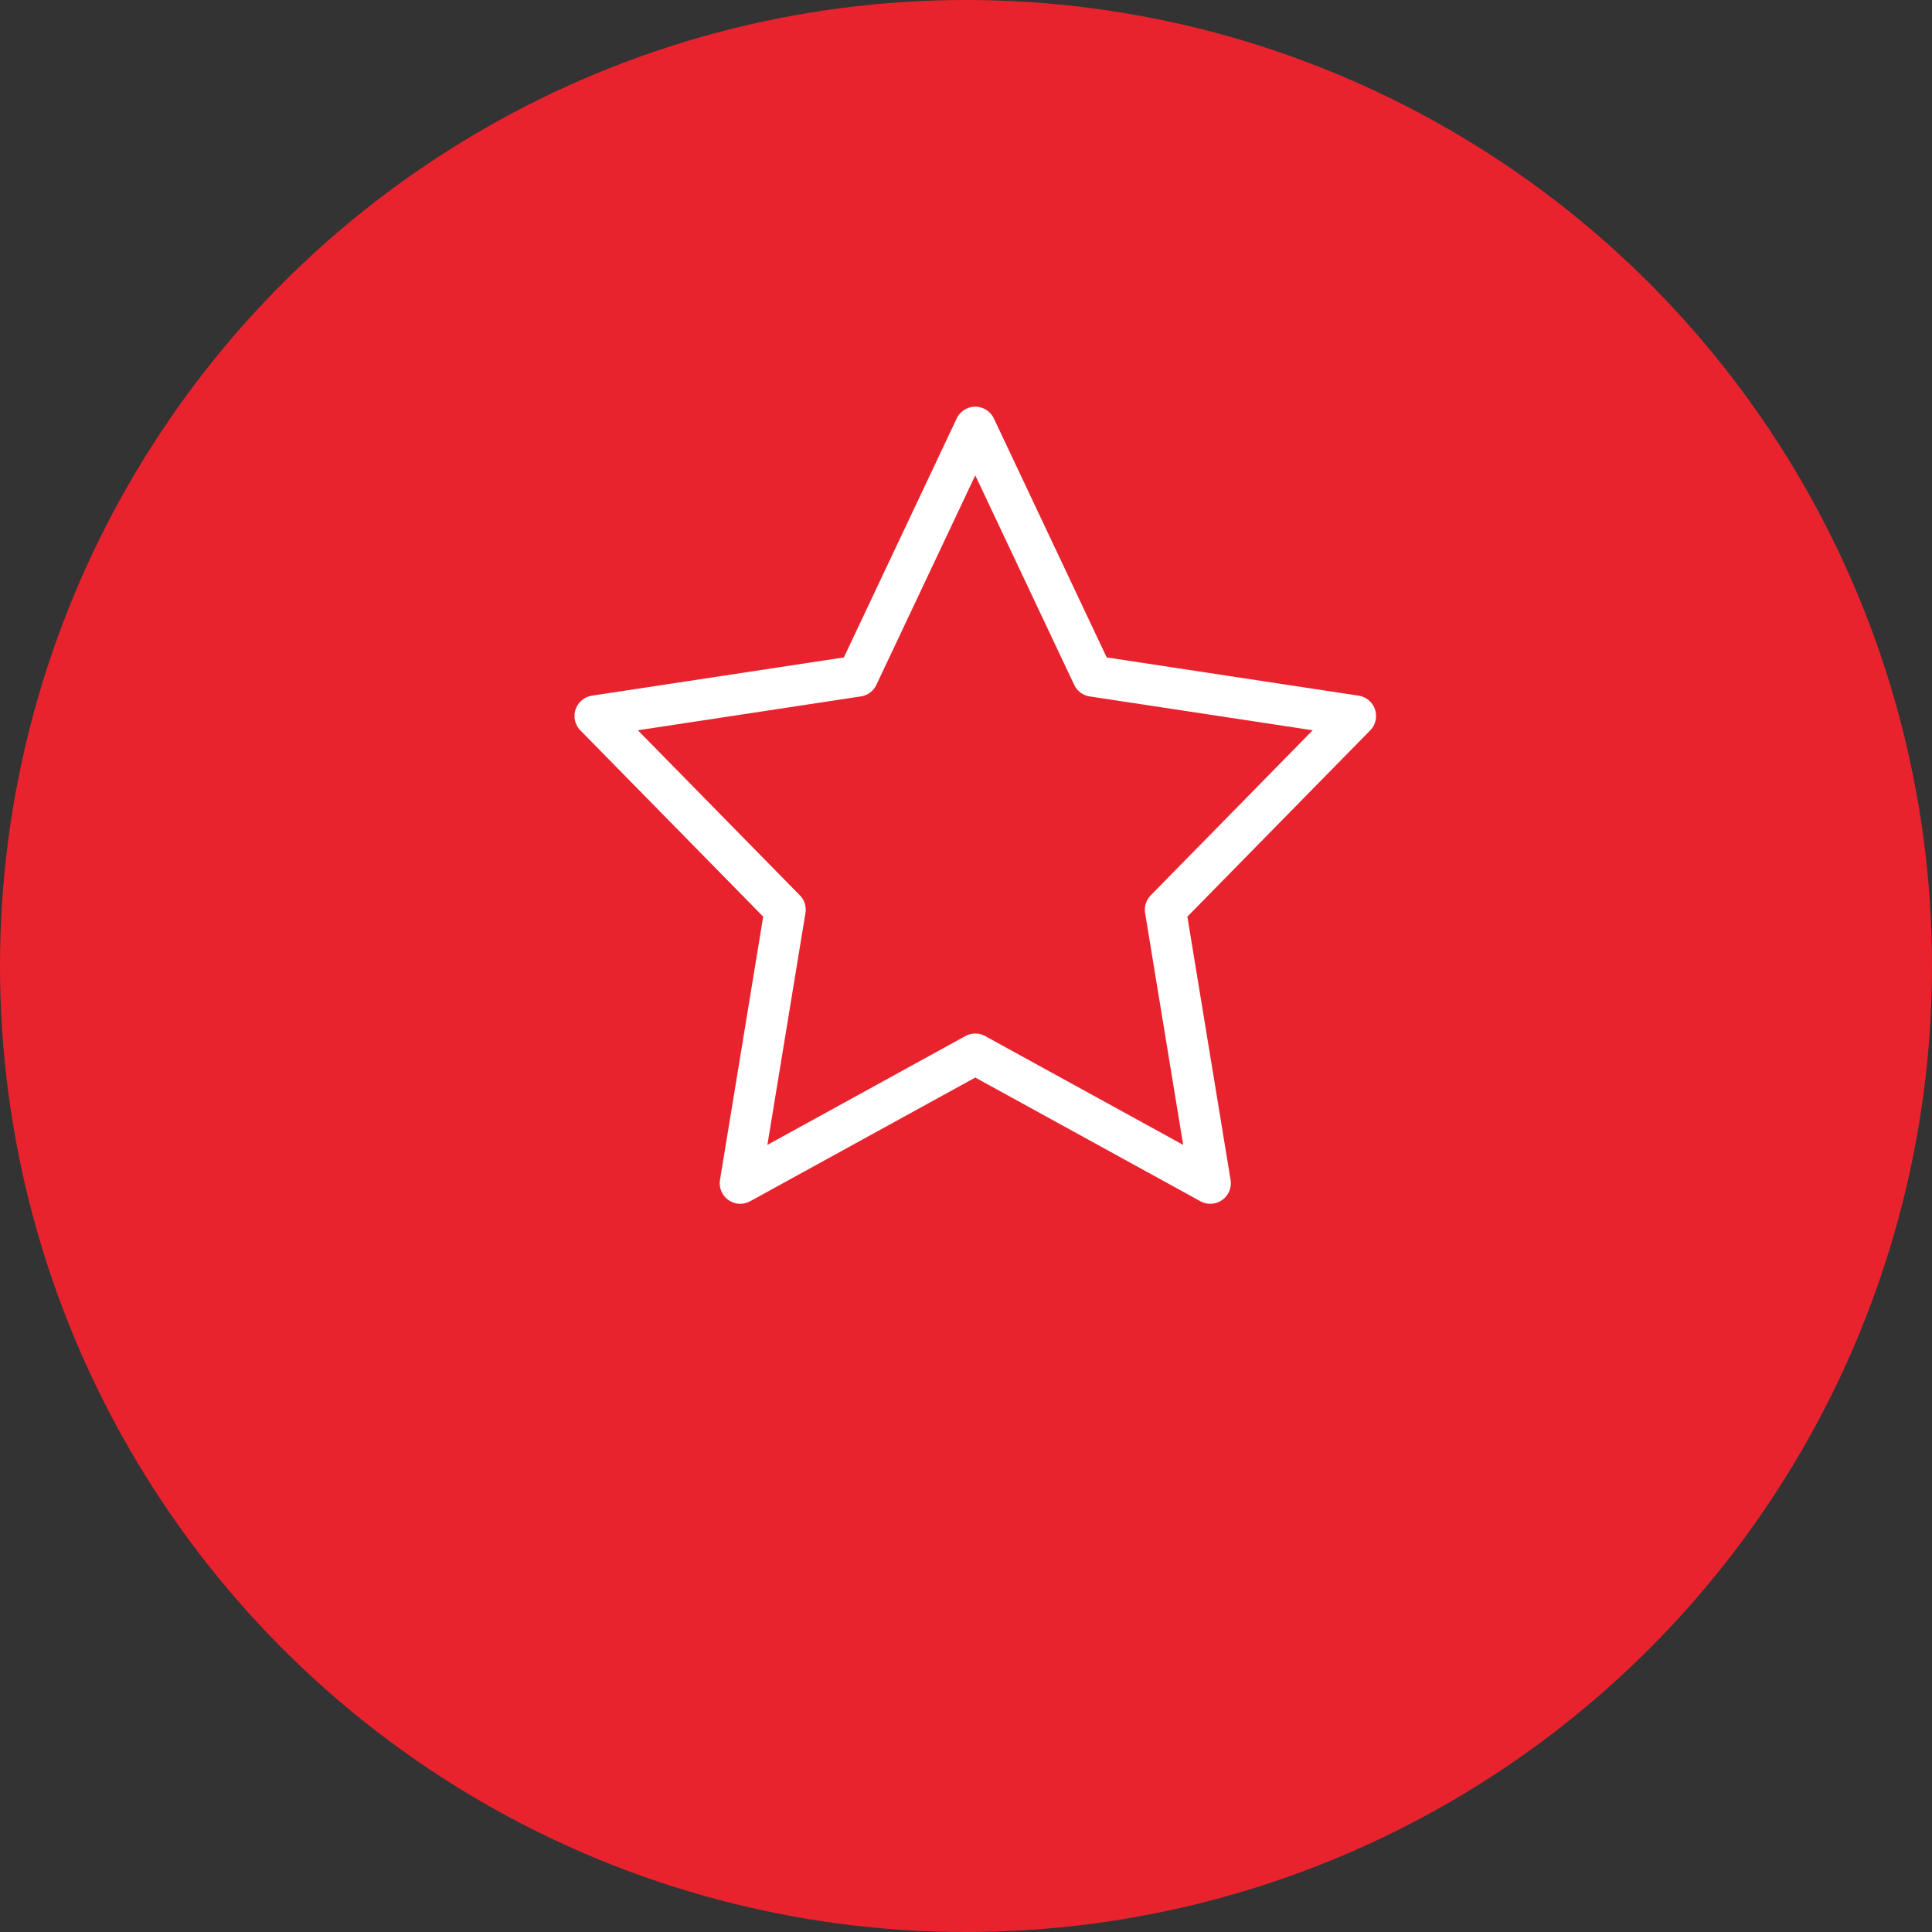 <svg width="94" height="94" fill="none" xmlns="http://www.w3.org/2000/svg"><rect width="100%" height="100%" fill="#333333" stroke="none"/><circle cx="47" cy="47" r="47" fill="#E8232E"/><path clip-rule="evenodd" d="M47.452 51.286l-11.434 6.283 2.184-13.308-9.25-9.425 12.783-1.941 5.717-12.108 5.717 12.108 12.783 1.941-9.25 9.425 2.184 13.308-11.434-6.283z" stroke="#fff" stroke-width="2" stroke-linecap="round" stroke-linejoin="round"/></svg>